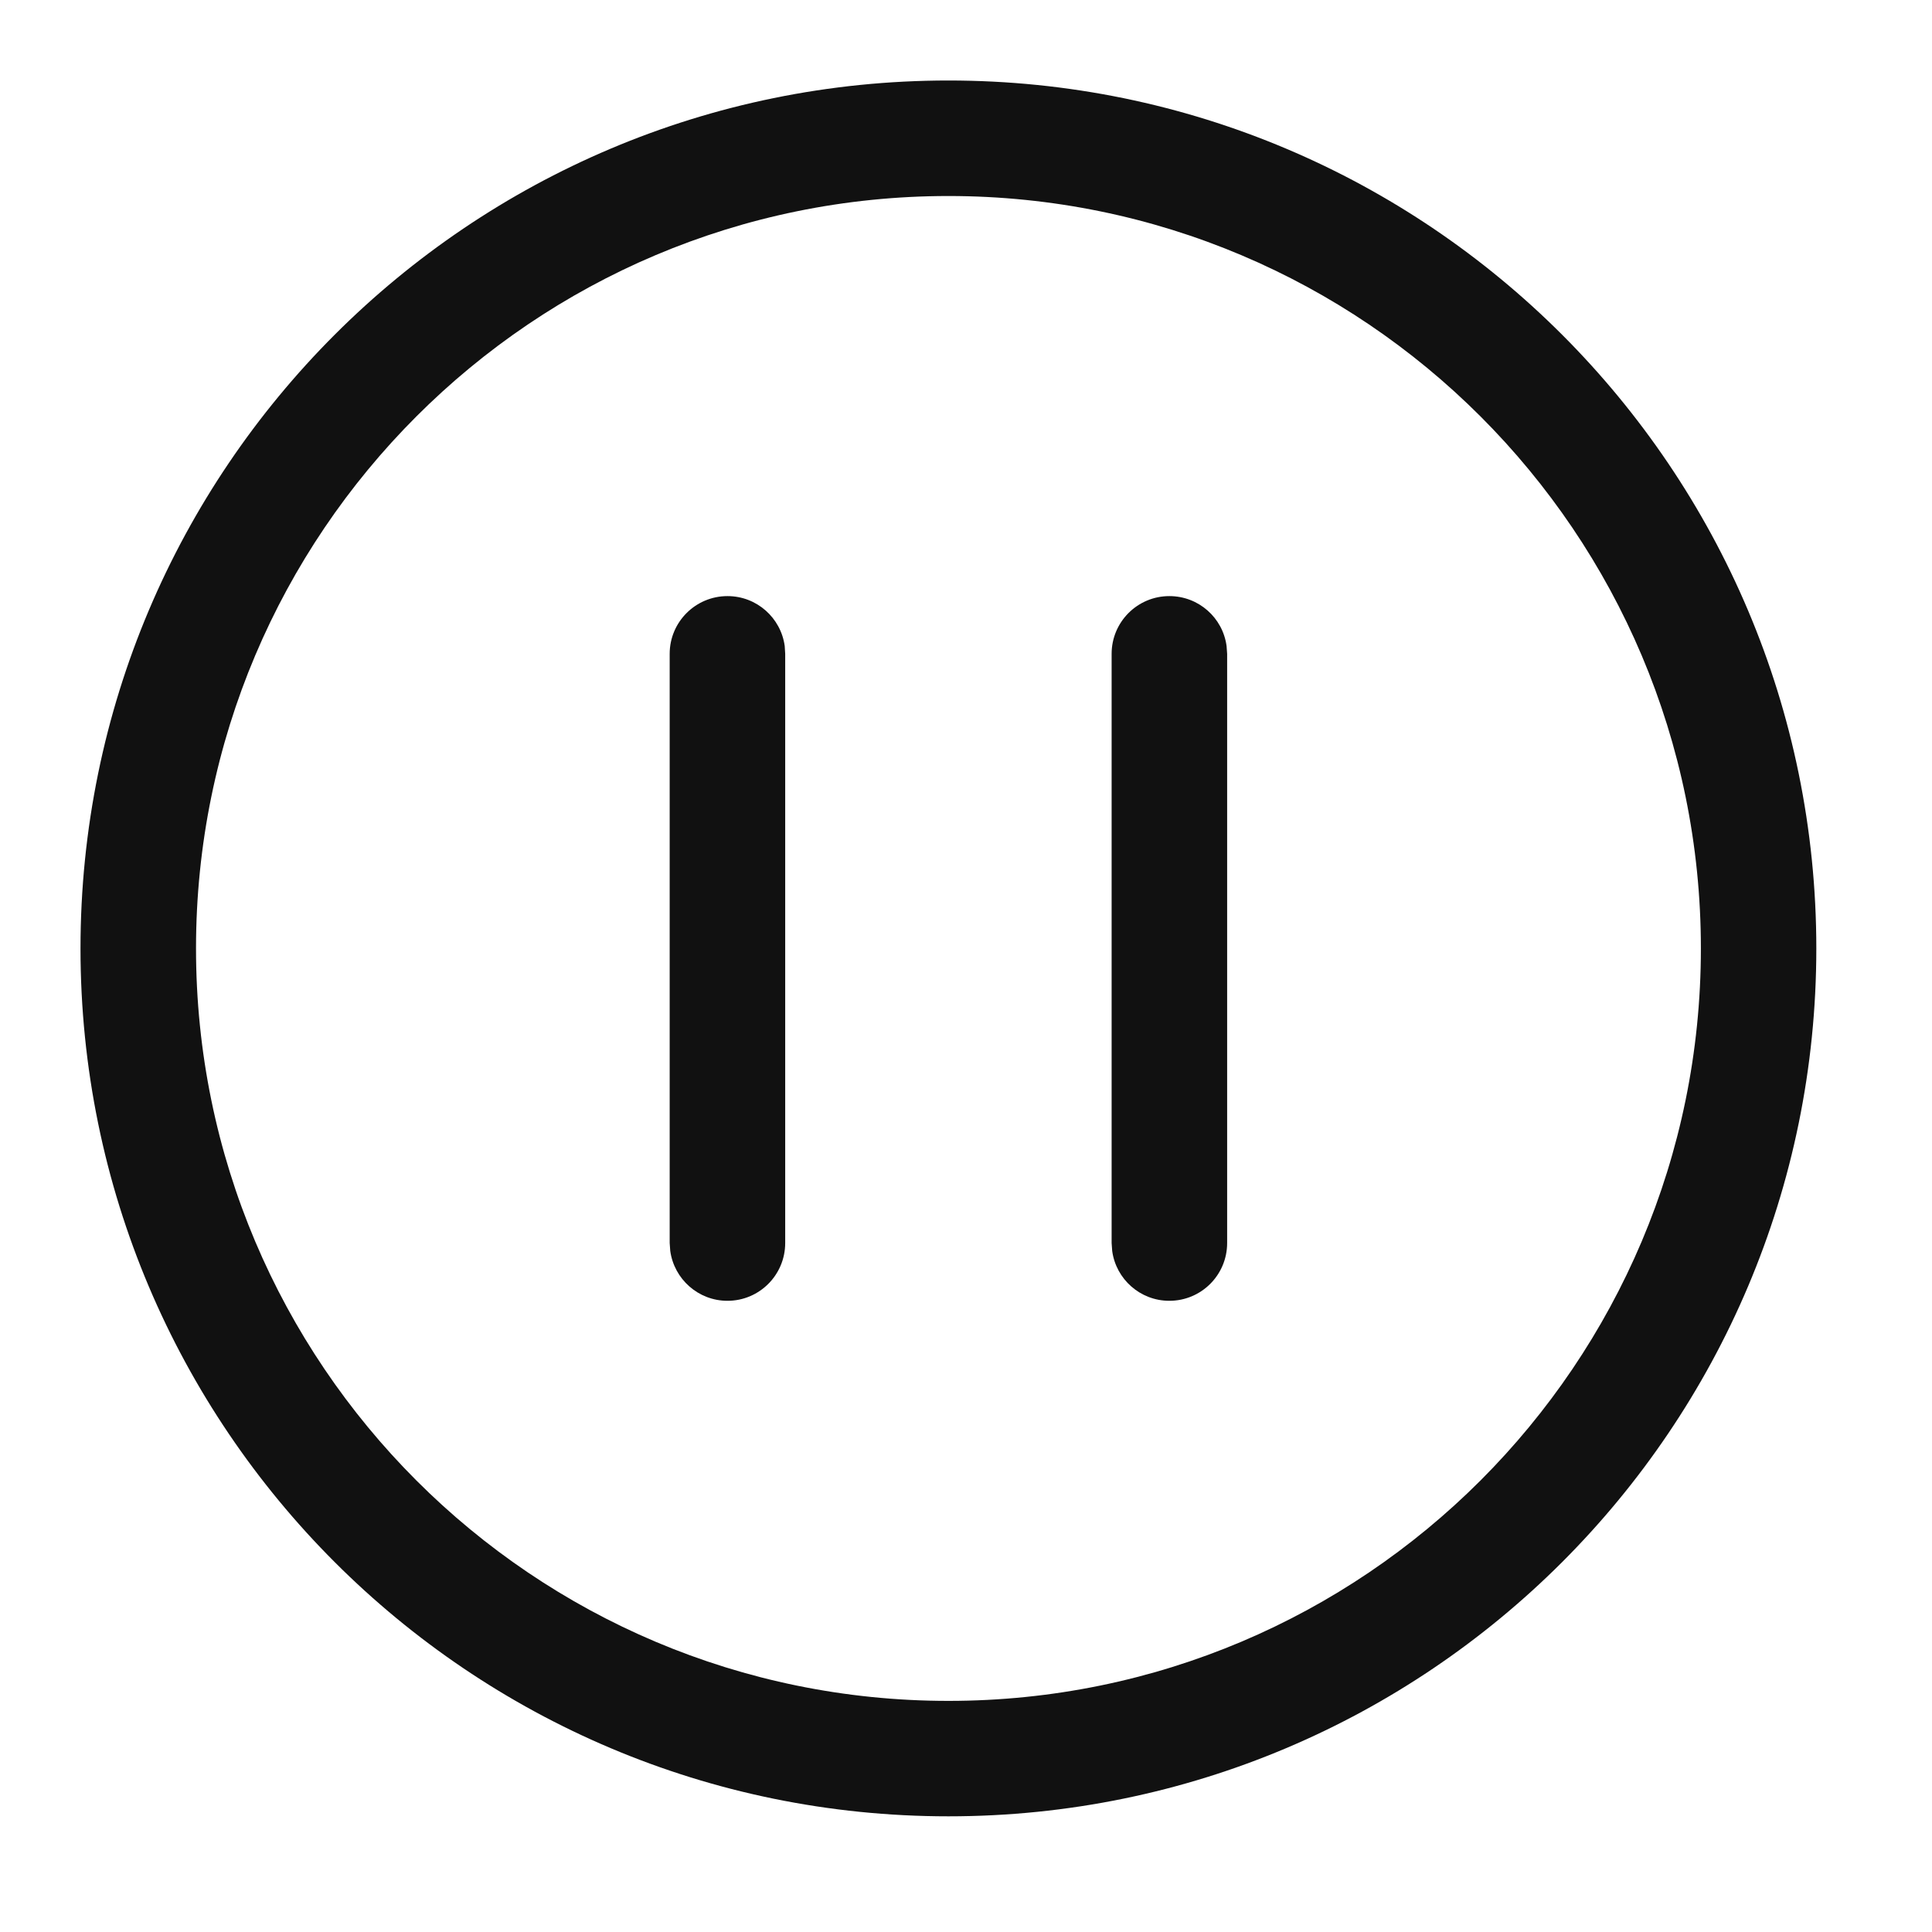 <svg xmlns="http://www.w3.org/2000/svg" width="24" height="24" viewBox="0 0 24 24">
  <path fill="#111" d="M10.782,-5.38313355e-14 C16.736,-5.38313355e-14 21.563,4.827 21.563,10.782 C21.563,16.736 16.736,21.563 10.782,21.563 C4.827,21.563 5.38313355e-14,16.736 5.38313355e-14,10.782 C5.38313355e-14,4.827 4.827,-5.38313355e-14 10.782,-5.38313355e-14 Z M10.782,1.435 C5.62,1.435 1.435,5.62 1.435,10.782 C1.435,15.944 5.62,20.129 10.782,20.129 C15.944,20.129 20.129,15.944 20.129,10.782 C20.129,5.62 15.944,1.435 10.782,1.435 Z M8.037,6.405 C8.4,6.405 8.7,6.674 8.748,7.025 L8.754,7.122 L8.754,14.441 C8.754,14.838 8.433,15.159 8.037,15.159 C7.674,15.159 7.374,14.889 7.326,14.539 L7.319,14.441 L7.319,7.122 C7.319,6.726 7.641,6.405 8.037,6.405 Z M13.526,6.405 C13.89,6.405 14.19,6.674 14.237,7.025 L14.244,7.122 L14.244,14.441 C14.244,14.838 13.923,15.159 13.526,15.159 C13.163,15.159 12.863,14.889 12.816,14.539 L12.809,14.441 L12.809,7.122 C12.809,6.726 13.13,6.405 13.526,6.405 Z" transform="translate(1 1)"/>
</svg>
